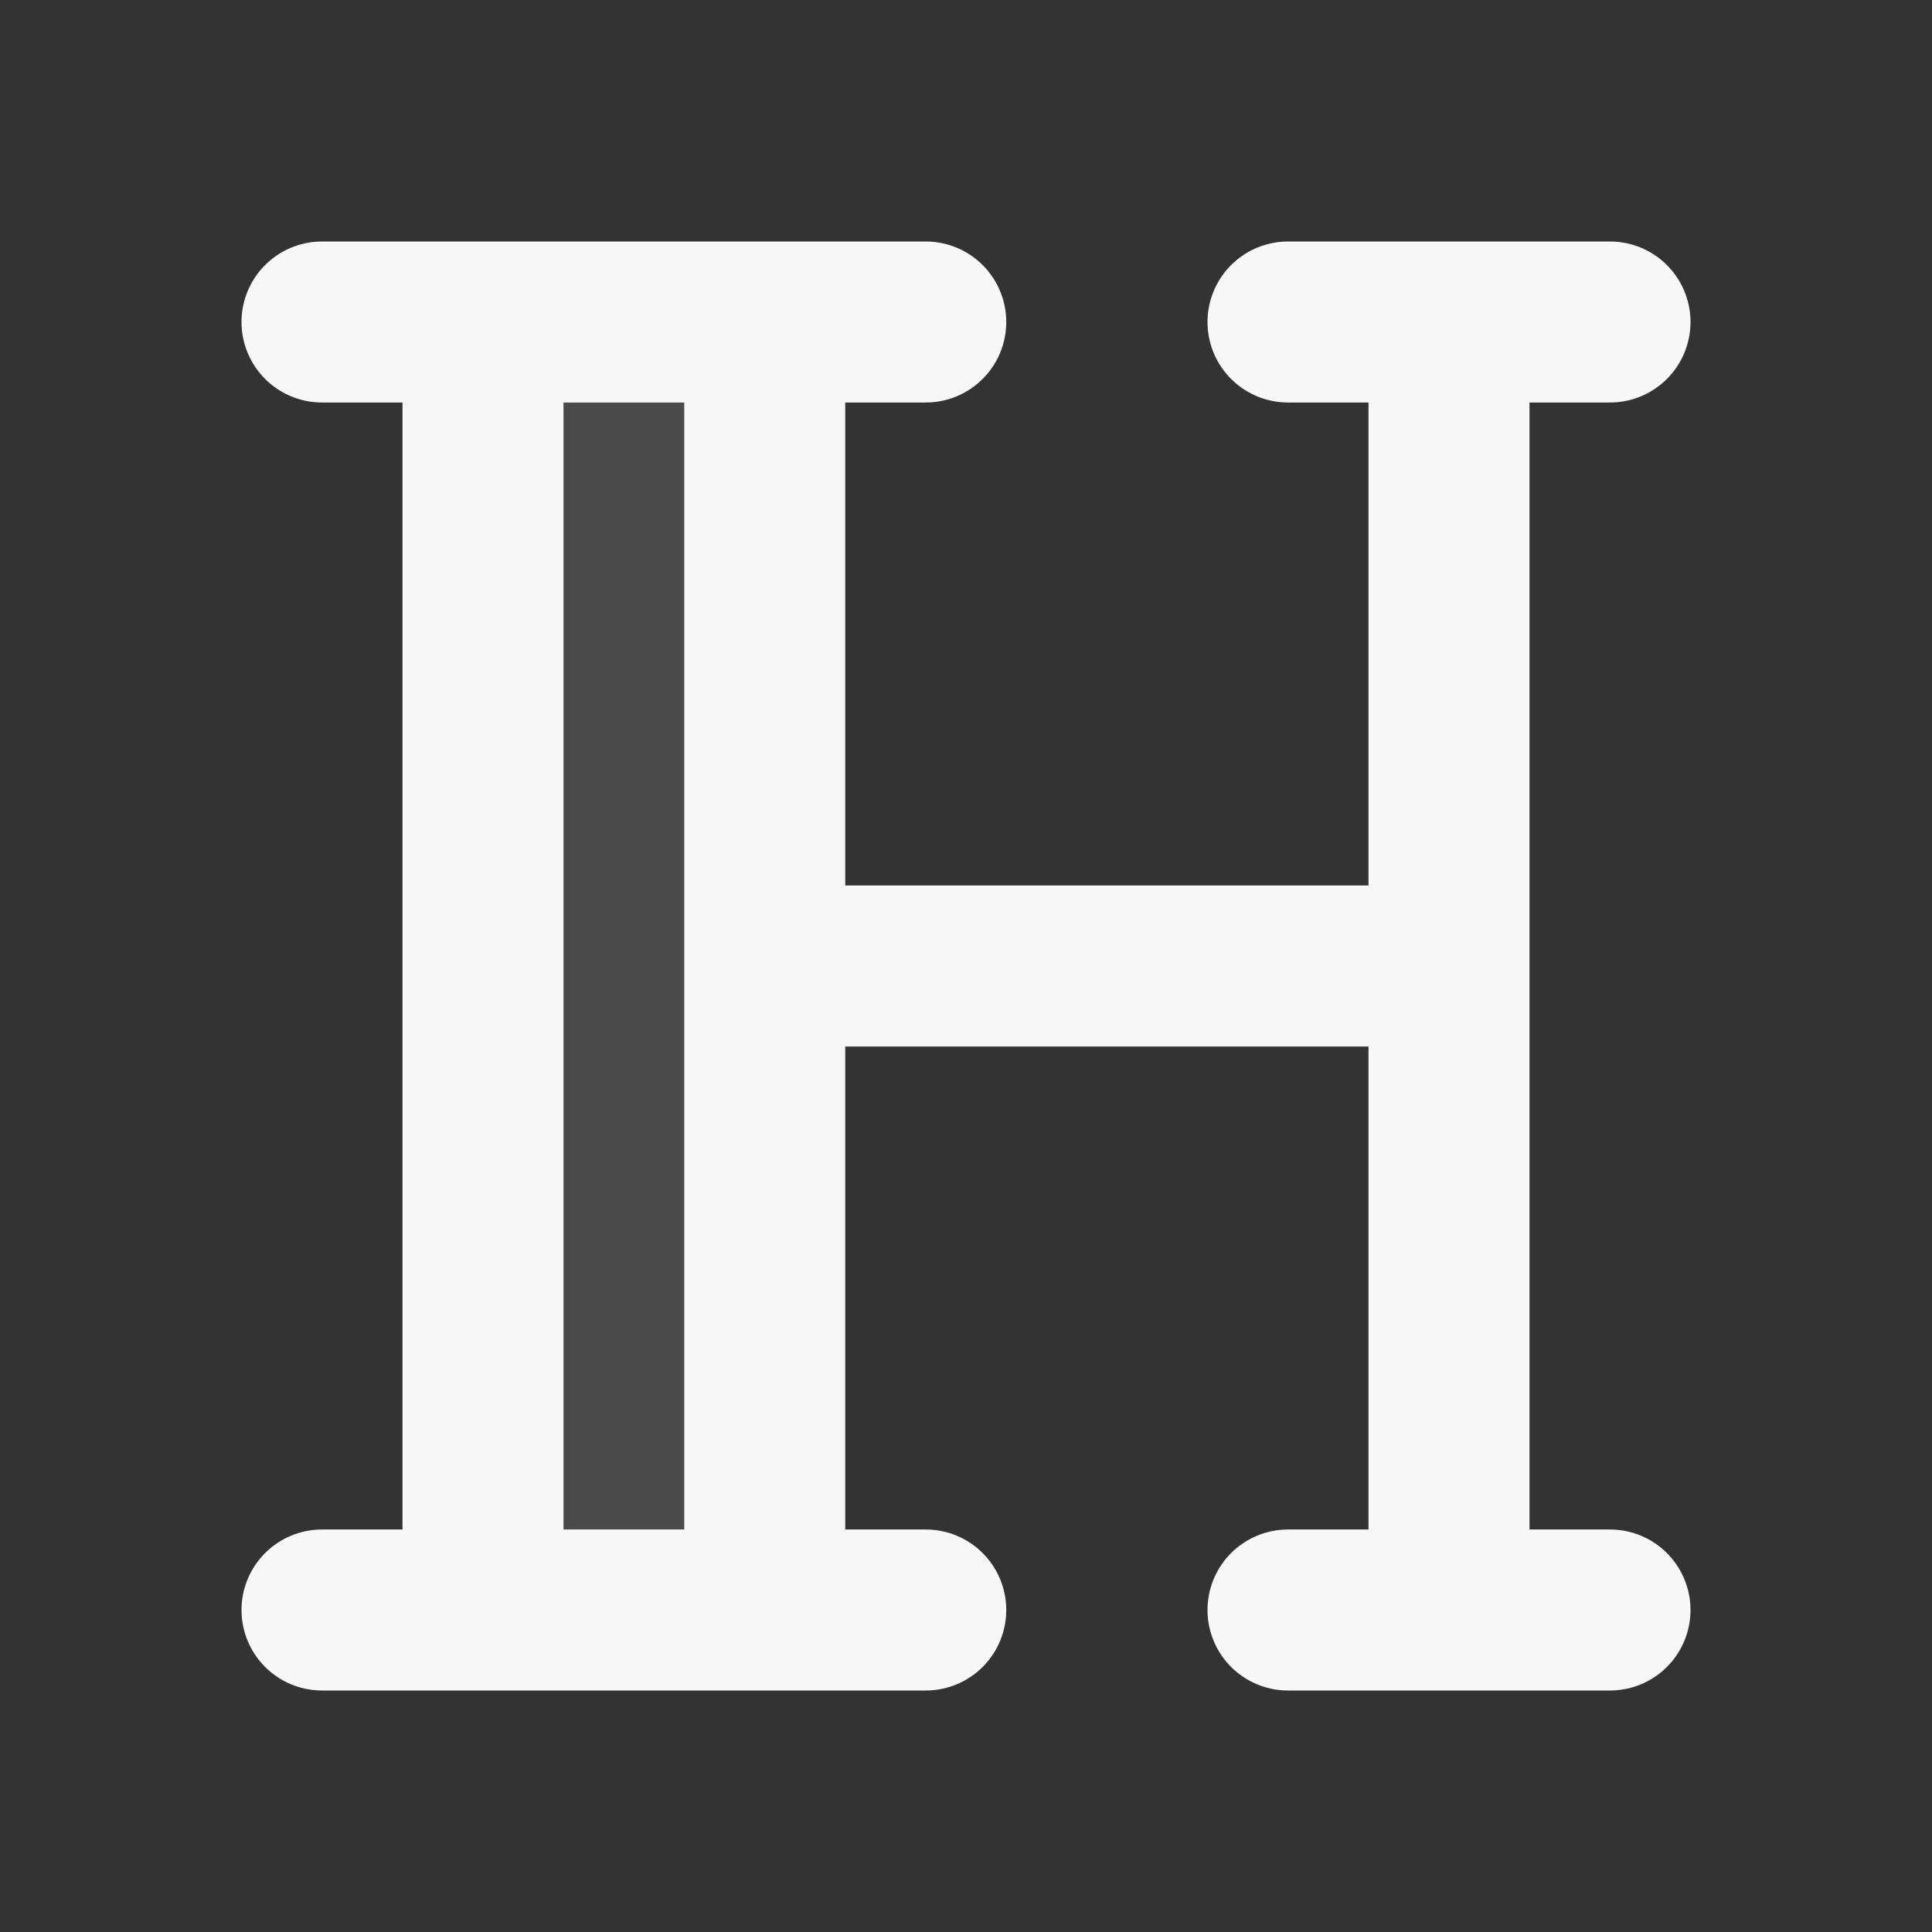 <svg width="24" height="24" xmlns="http://www.w3.org/2000/svg" viewBox="0 0 24 24"><rect x="0" y="0" width="24" height="24" fill="#333333" stroke="none"/><title>heading 02</title><g fill="none" class="nc-icon-wrapper"><path opacity=".12" d="M6 20V4H9.5V20H6Z" fill="#F7F7F7"></path><path d="M6 4V20M18 4V20M9.5 4V20M11.5 4H4M18 12H9.5M11.5 20H4M20 20H16M20 4H16" stroke="#F7F7F7" stroke-width="2" stroke-linecap="round" stroke-linejoin="round"></path></g></svg>